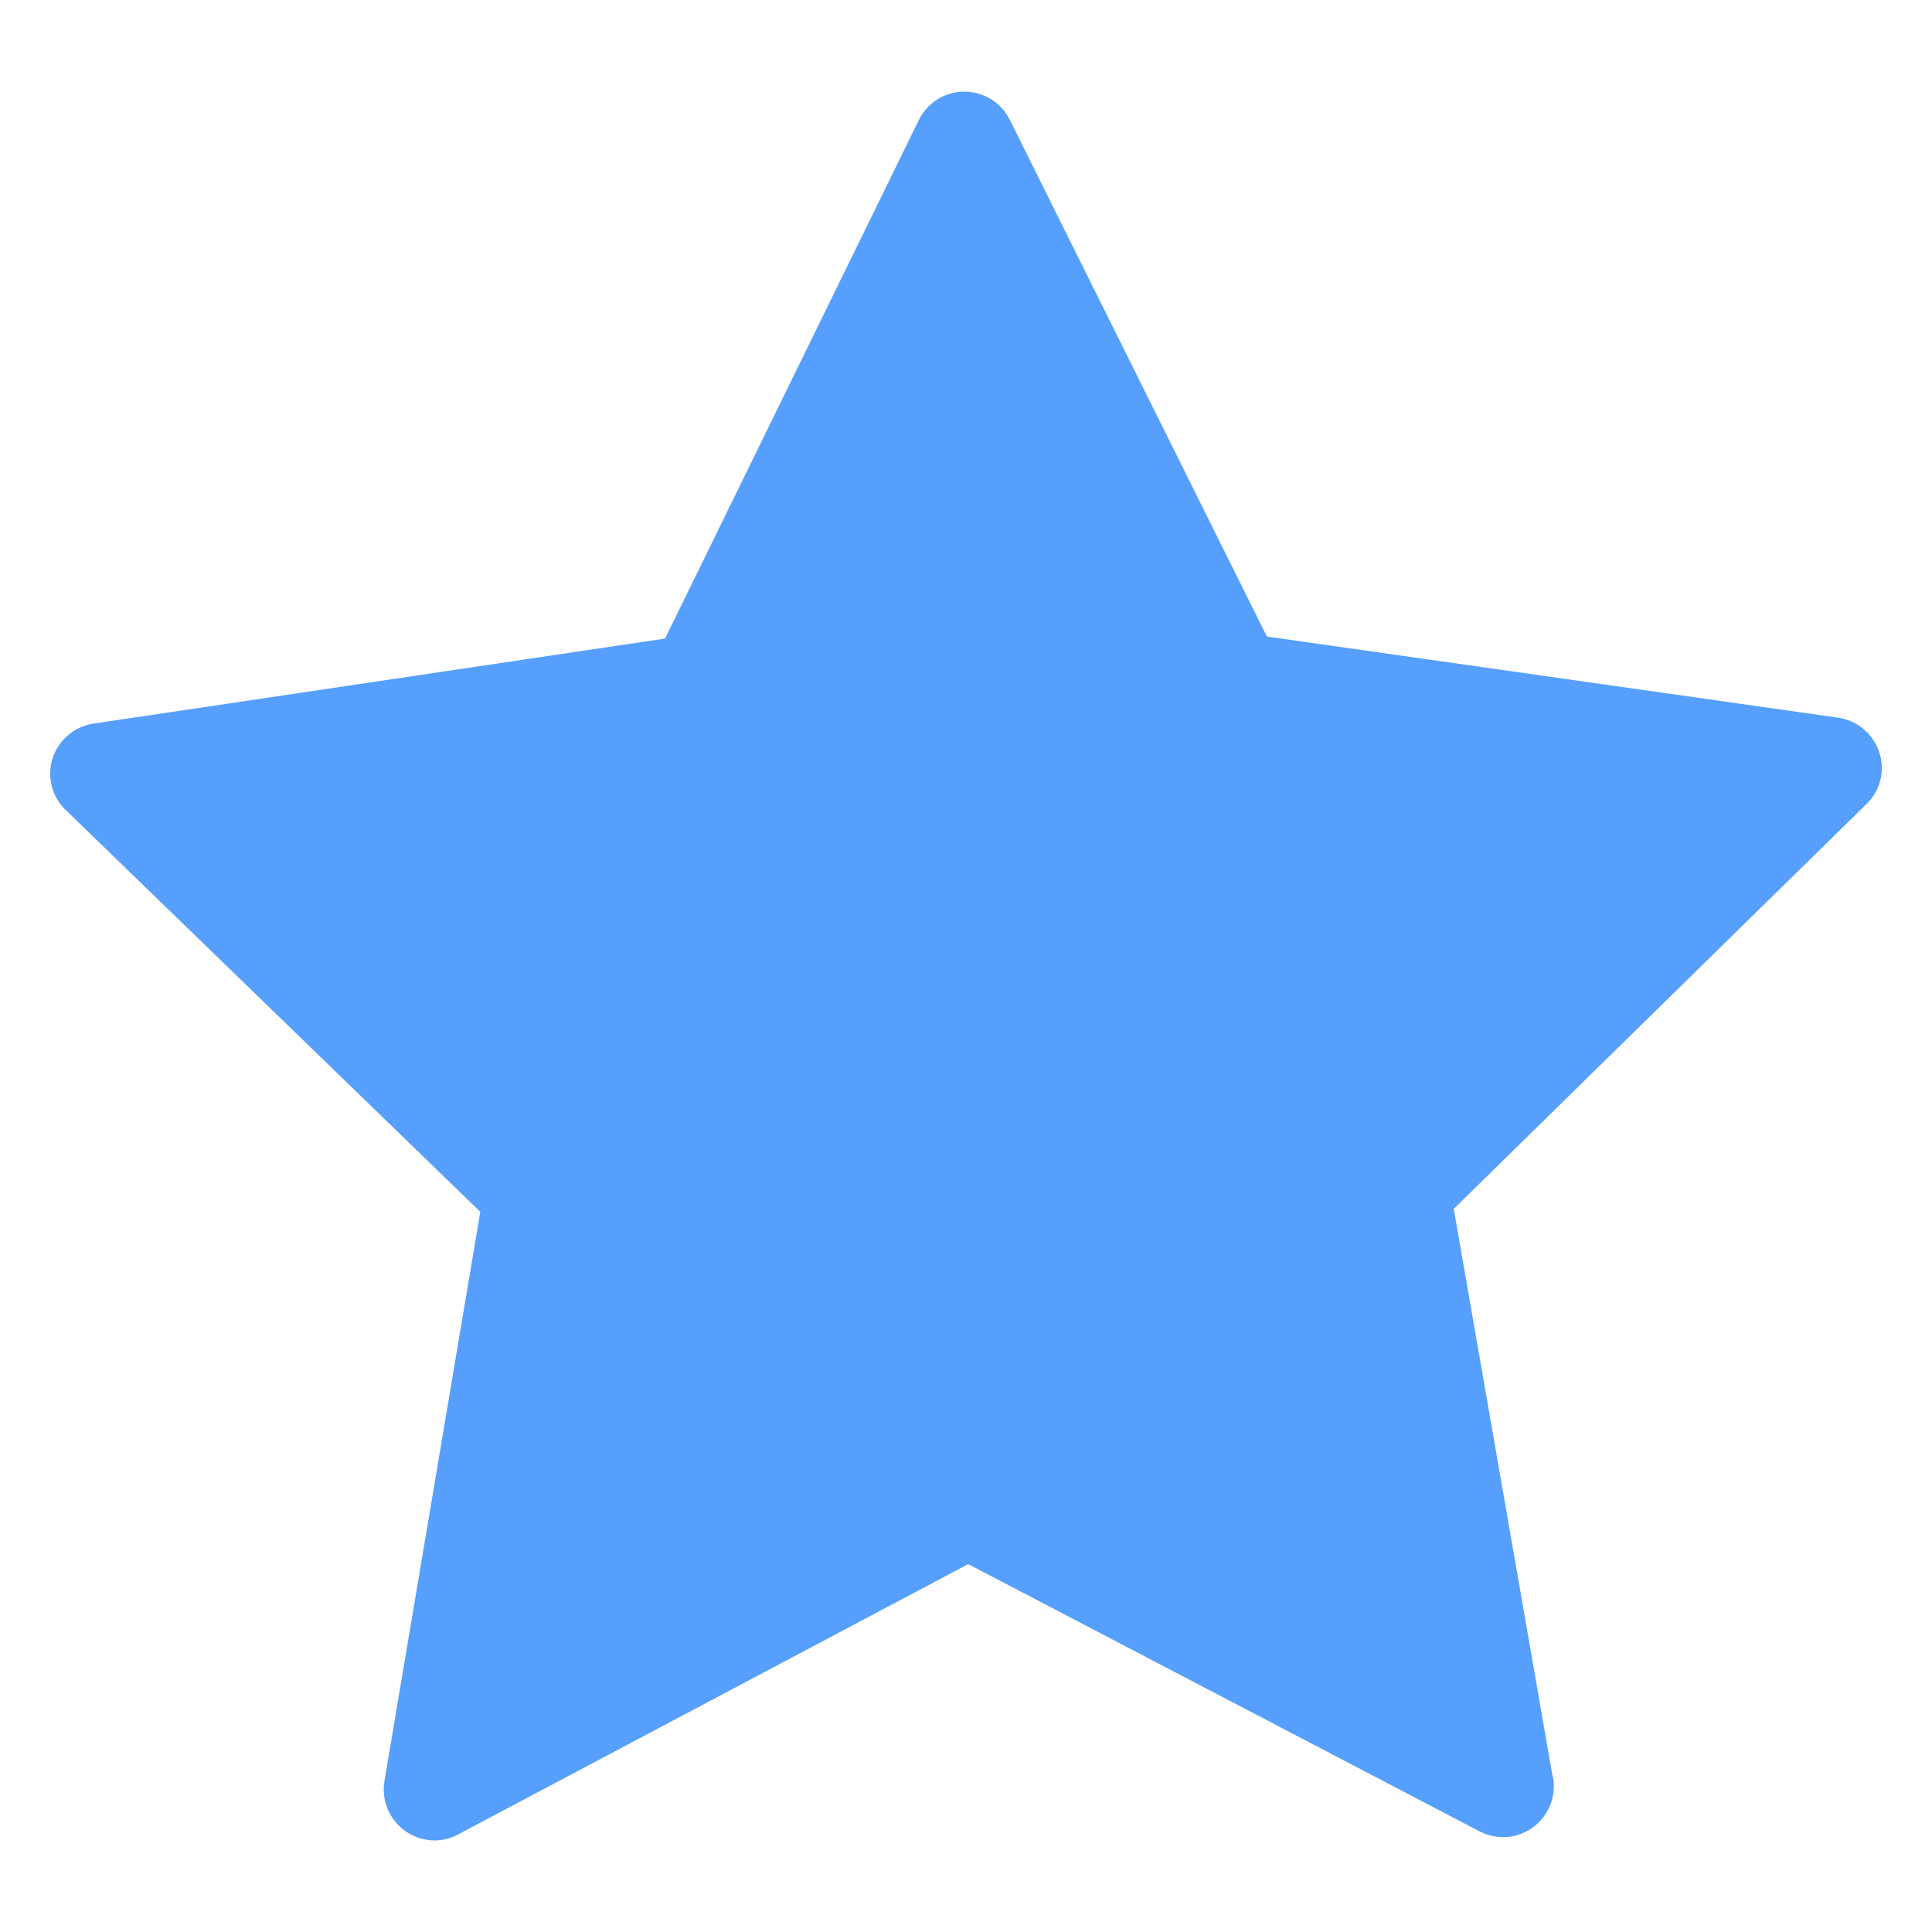 <svg id="Calque_1" data-name="Calque 1" xmlns="http://www.w3.org/2000/svg" viewBox="0 0 500 500"><title>Kargain_icones</title><path fill="#569ffc" d="M486.36,194.74a13.23,13.23,0,0,0-10.61-9l-147.88-21L261.33,31a13.12,13.12,0,0,0-23.55.1L172.11,165.26l-147.88,22a13.22,13.22,0,0,0-10.6,8.95A13,13,0,0,0,17,209.62l107.3,104-24.8,147.3a13.19,13.19,0,0,0,12.94,15.37,12.52,12.52,0,0,0,6.13-1.55l132-69.95L383,474a13.5,13.5,0,0,0,6,1.46,13.2,13.2,0,0,0,13.13-13.13,10,10,0,0,0-.39-3L376.23,312.85,482.85,208.27A12.88,12.88,0,0,0,486.36,194.74Z"/></svg>